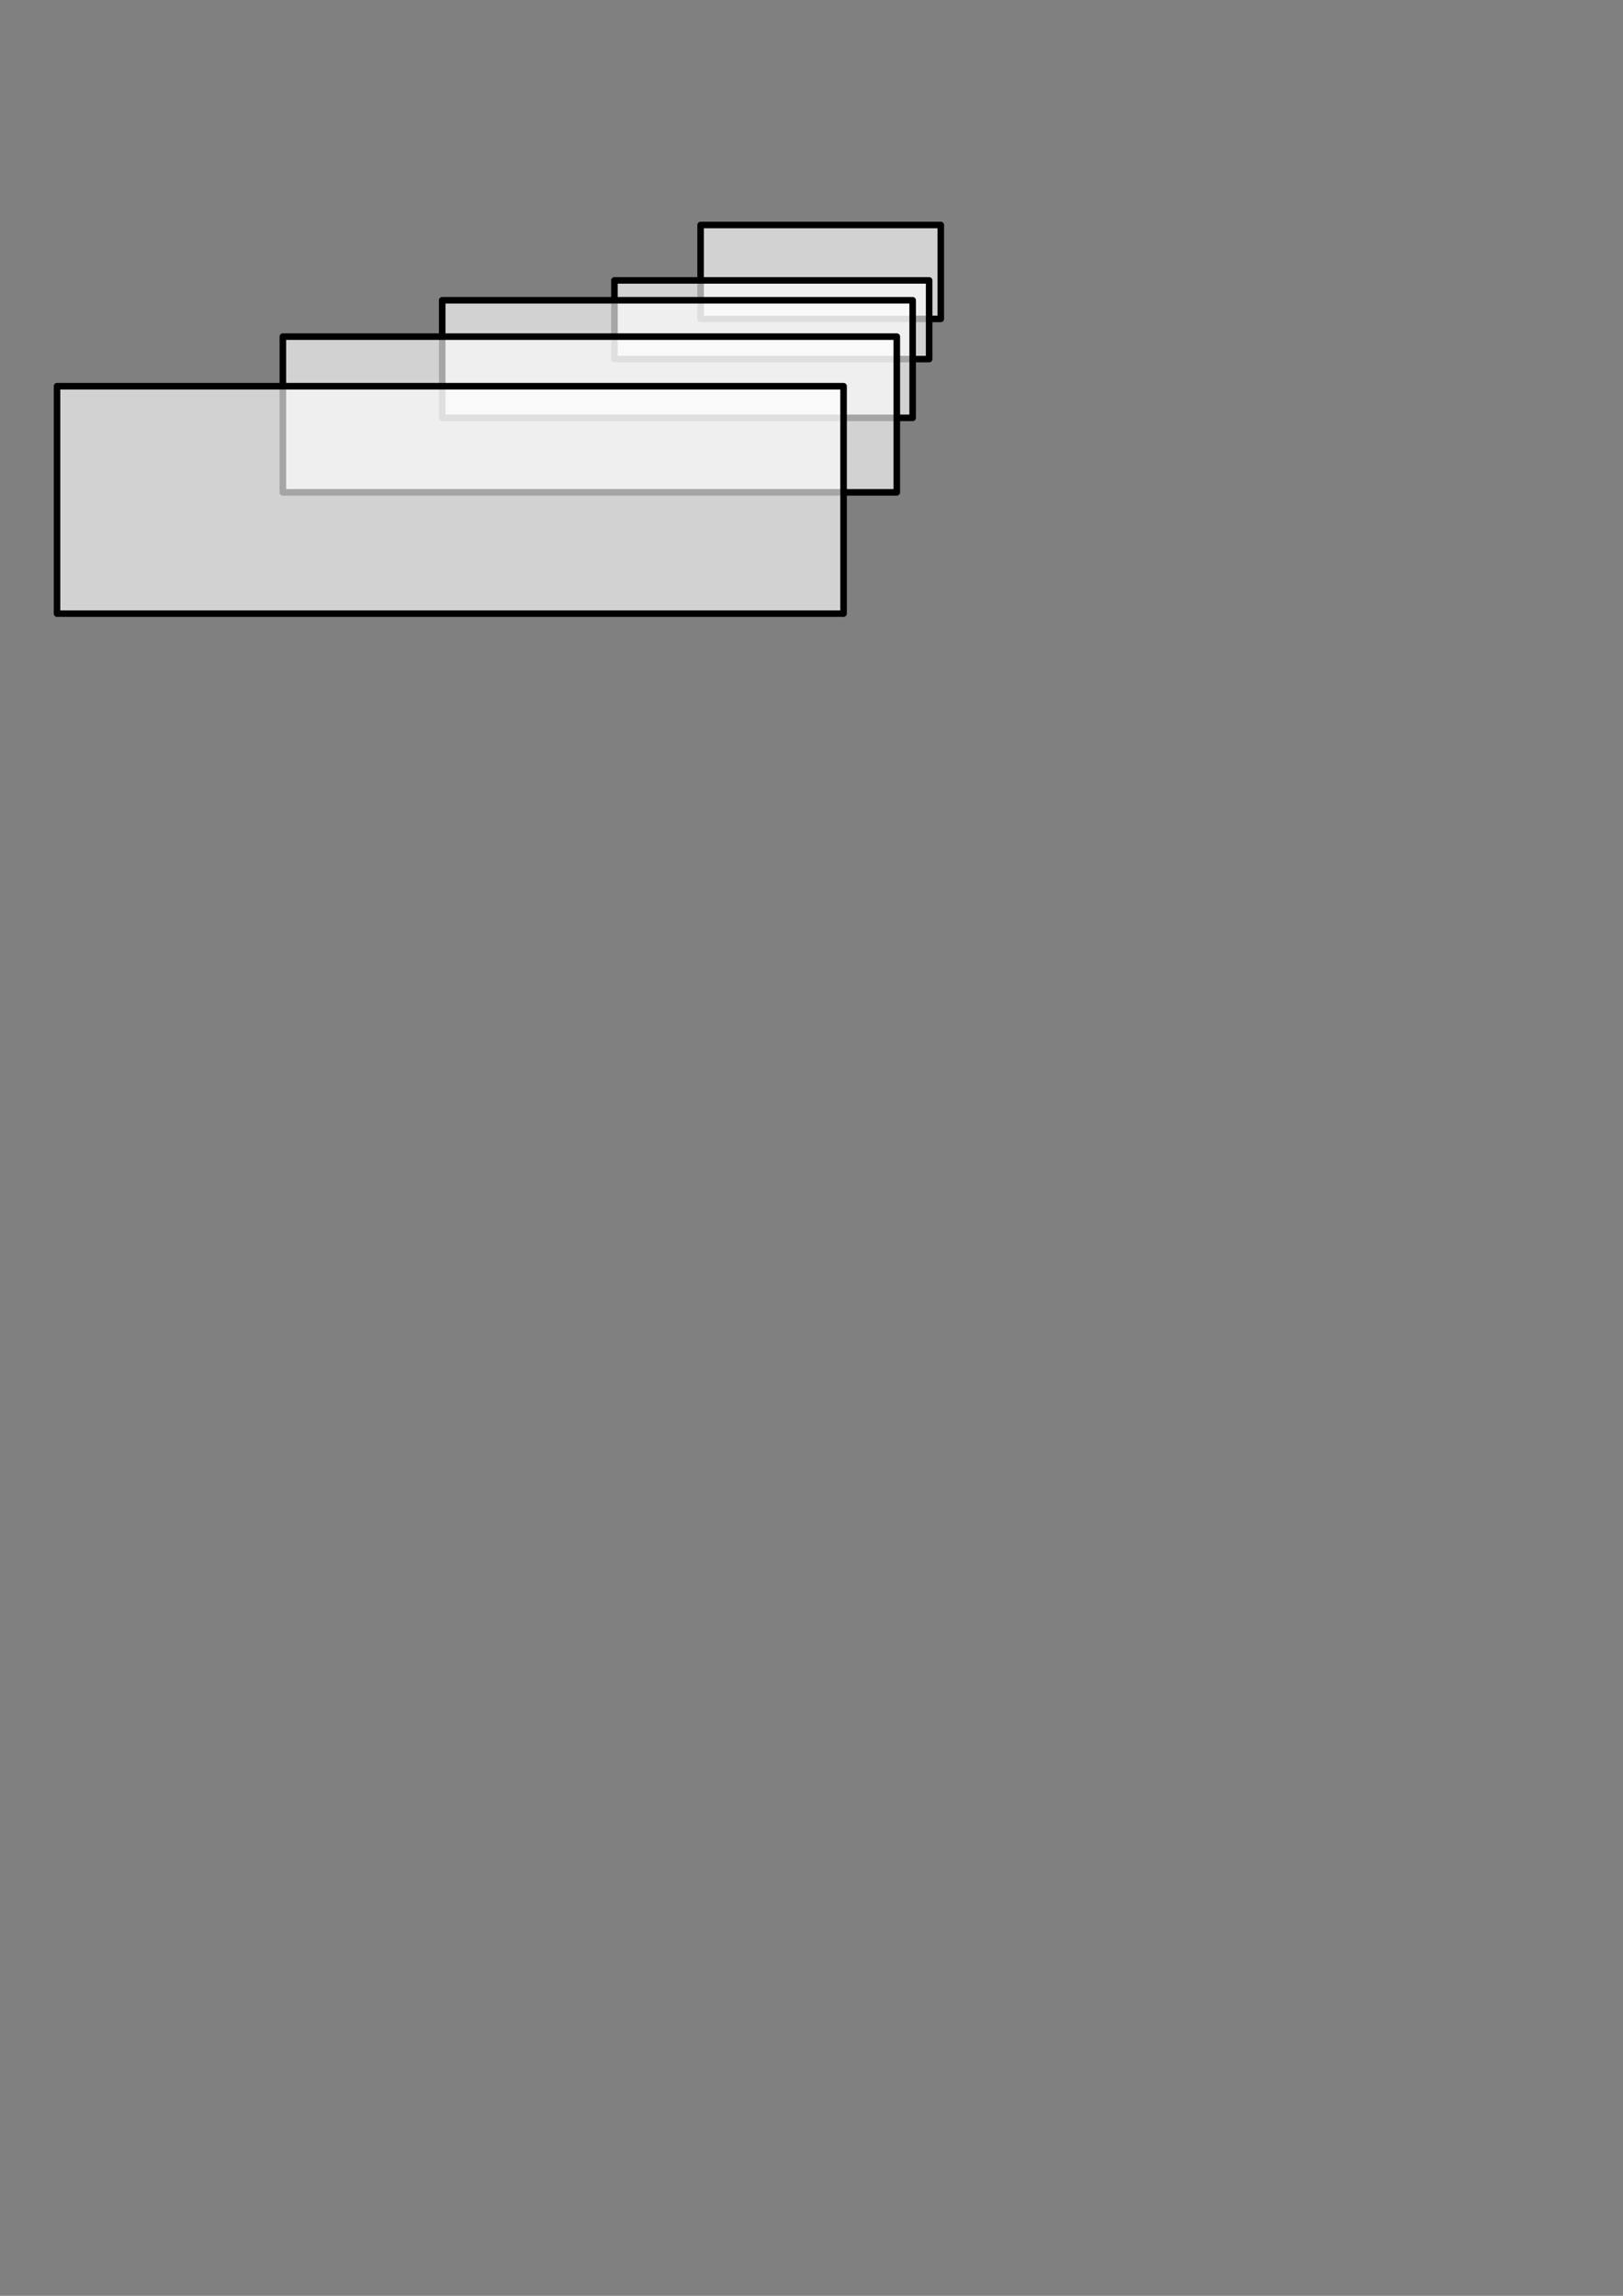 <?xml version="1.0" encoding="UTF-8" standalone="no"?>
<!-- Created with Inkscape (http://www.inkscape.org/) -->

<svg
   xmlns:dc="http://purl.org/dc/elements/1.1/"
   xmlns:cc="http://creativecommons.org/ns#"
   xmlns:rdf="http://www.w3.org/1999/02/22-rdf-syntax-ns#"
   xmlns:svg="http://www.w3.org/2000/svg"
   xmlns="http://www.w3.org/2000/svg"
   xmlns:sodipodi="http://sodipodi.sourceforge.net/DTD/sodipodi-0.dtd"
   xmlns:inkscape="http://www.inkscape.org/namespaces/inkscape"
   width="210mm"
   height="297mm"
   viewBox="0 0 744.094 1052.362"
   id="svg8236"
   version="1.1"
   inkscape:version="0.91 r13725"
   sodipodi:docname="buses_constelation.svg">
  <rect x="0" y="0" width="744.094" height="1052.362" fill="#808080" stroke="none"/>
  <defs
     id="defs8238" />
  <sodipodi:namedview
     id="base"
     pagecolor="#ffffff"
     bordercolor="#666666"
     borderopacity="1.0"
     inkscape:pageopacity="0.0"
     inkscape:pageshadow="2"
     inkscape:zoom="1.979899"
     inkscape:cx="243.58872"
     inkscape:cy="879.09811"
     inkscape:document-units="px"
     inkscape:current-layer="layer1"
     showgrid="false"
     inkscape:window-width="1912"
     inkscape:window-height="1056"
     inkscape:window-x="0"
     inkscape:window-y="0"
     inkscape:window-maximized="0" />
  <g
     inkscape:label="Layer 1"
     inkscape:groupmode="layer"
     id="layer1">
    <rect
       style="fill:#ffffff;fill-opacity:0.645;stroke:#000000;stroke-width:3;stroke-linecap:round;stroke-linejoin:round;stroke-miterlimit:4;stroke-dasharray:none;stroke-opacity:1"
       id="rect8221"
       width="110.111"
       height="43.059"
       x="321.207"
       y="103.128" />
    <rect
       y="128.537"
       x="281.697"
       height="36.061"
       width="144.284"
       id="rect7446"
       style="fill:#ffffff;fill-opacity:0.645;stroke:#000000;stroke-width:3;stroke-linecap:round;stroke-linejoin:round;stroke-miterlimit:4;stroke-dasharray:none;stroke-opacity:1" />
    <rect
       style="fill:#ffffff;fill-opacity:0.645;stroke:#000000;stroke-width:3;stroke-linecap:round;stroke-linejoin:round;stroke-miterlimit:4;stroke-dasharray:none;stroke-opacity:1"
       id="rect7444"
       width="215.679"
       height="53.904"
       x="202.739"
       y="137.631" />
    <rect
       y="154.299"
       x="129.678"
       height="71.389"
       width="281.479"
       id="rect7442"
       style="fill:#ffffff;fill-opacity:0.645;stroke:#000000;stroke-width:3;stroke-linecap:round;stroke-linejoin:round;stroke-miterlimit:4;stroke-dasharray:none;stroke-opacity:1" />
    <rect
       style="fill:#ffffff;fill-opacity:0.645;stroke:#000000;stroke-width:3;stroke-linecap:round;stroke-linejoin:round;stroke-miterlimit:4;stroke-dasharray:none;stroke-opacity:1"
       id="rect6761"
       width="360.604"
       height="104.238"
       x="26.147"
       y="177.036" />
  </g>
</svg>
